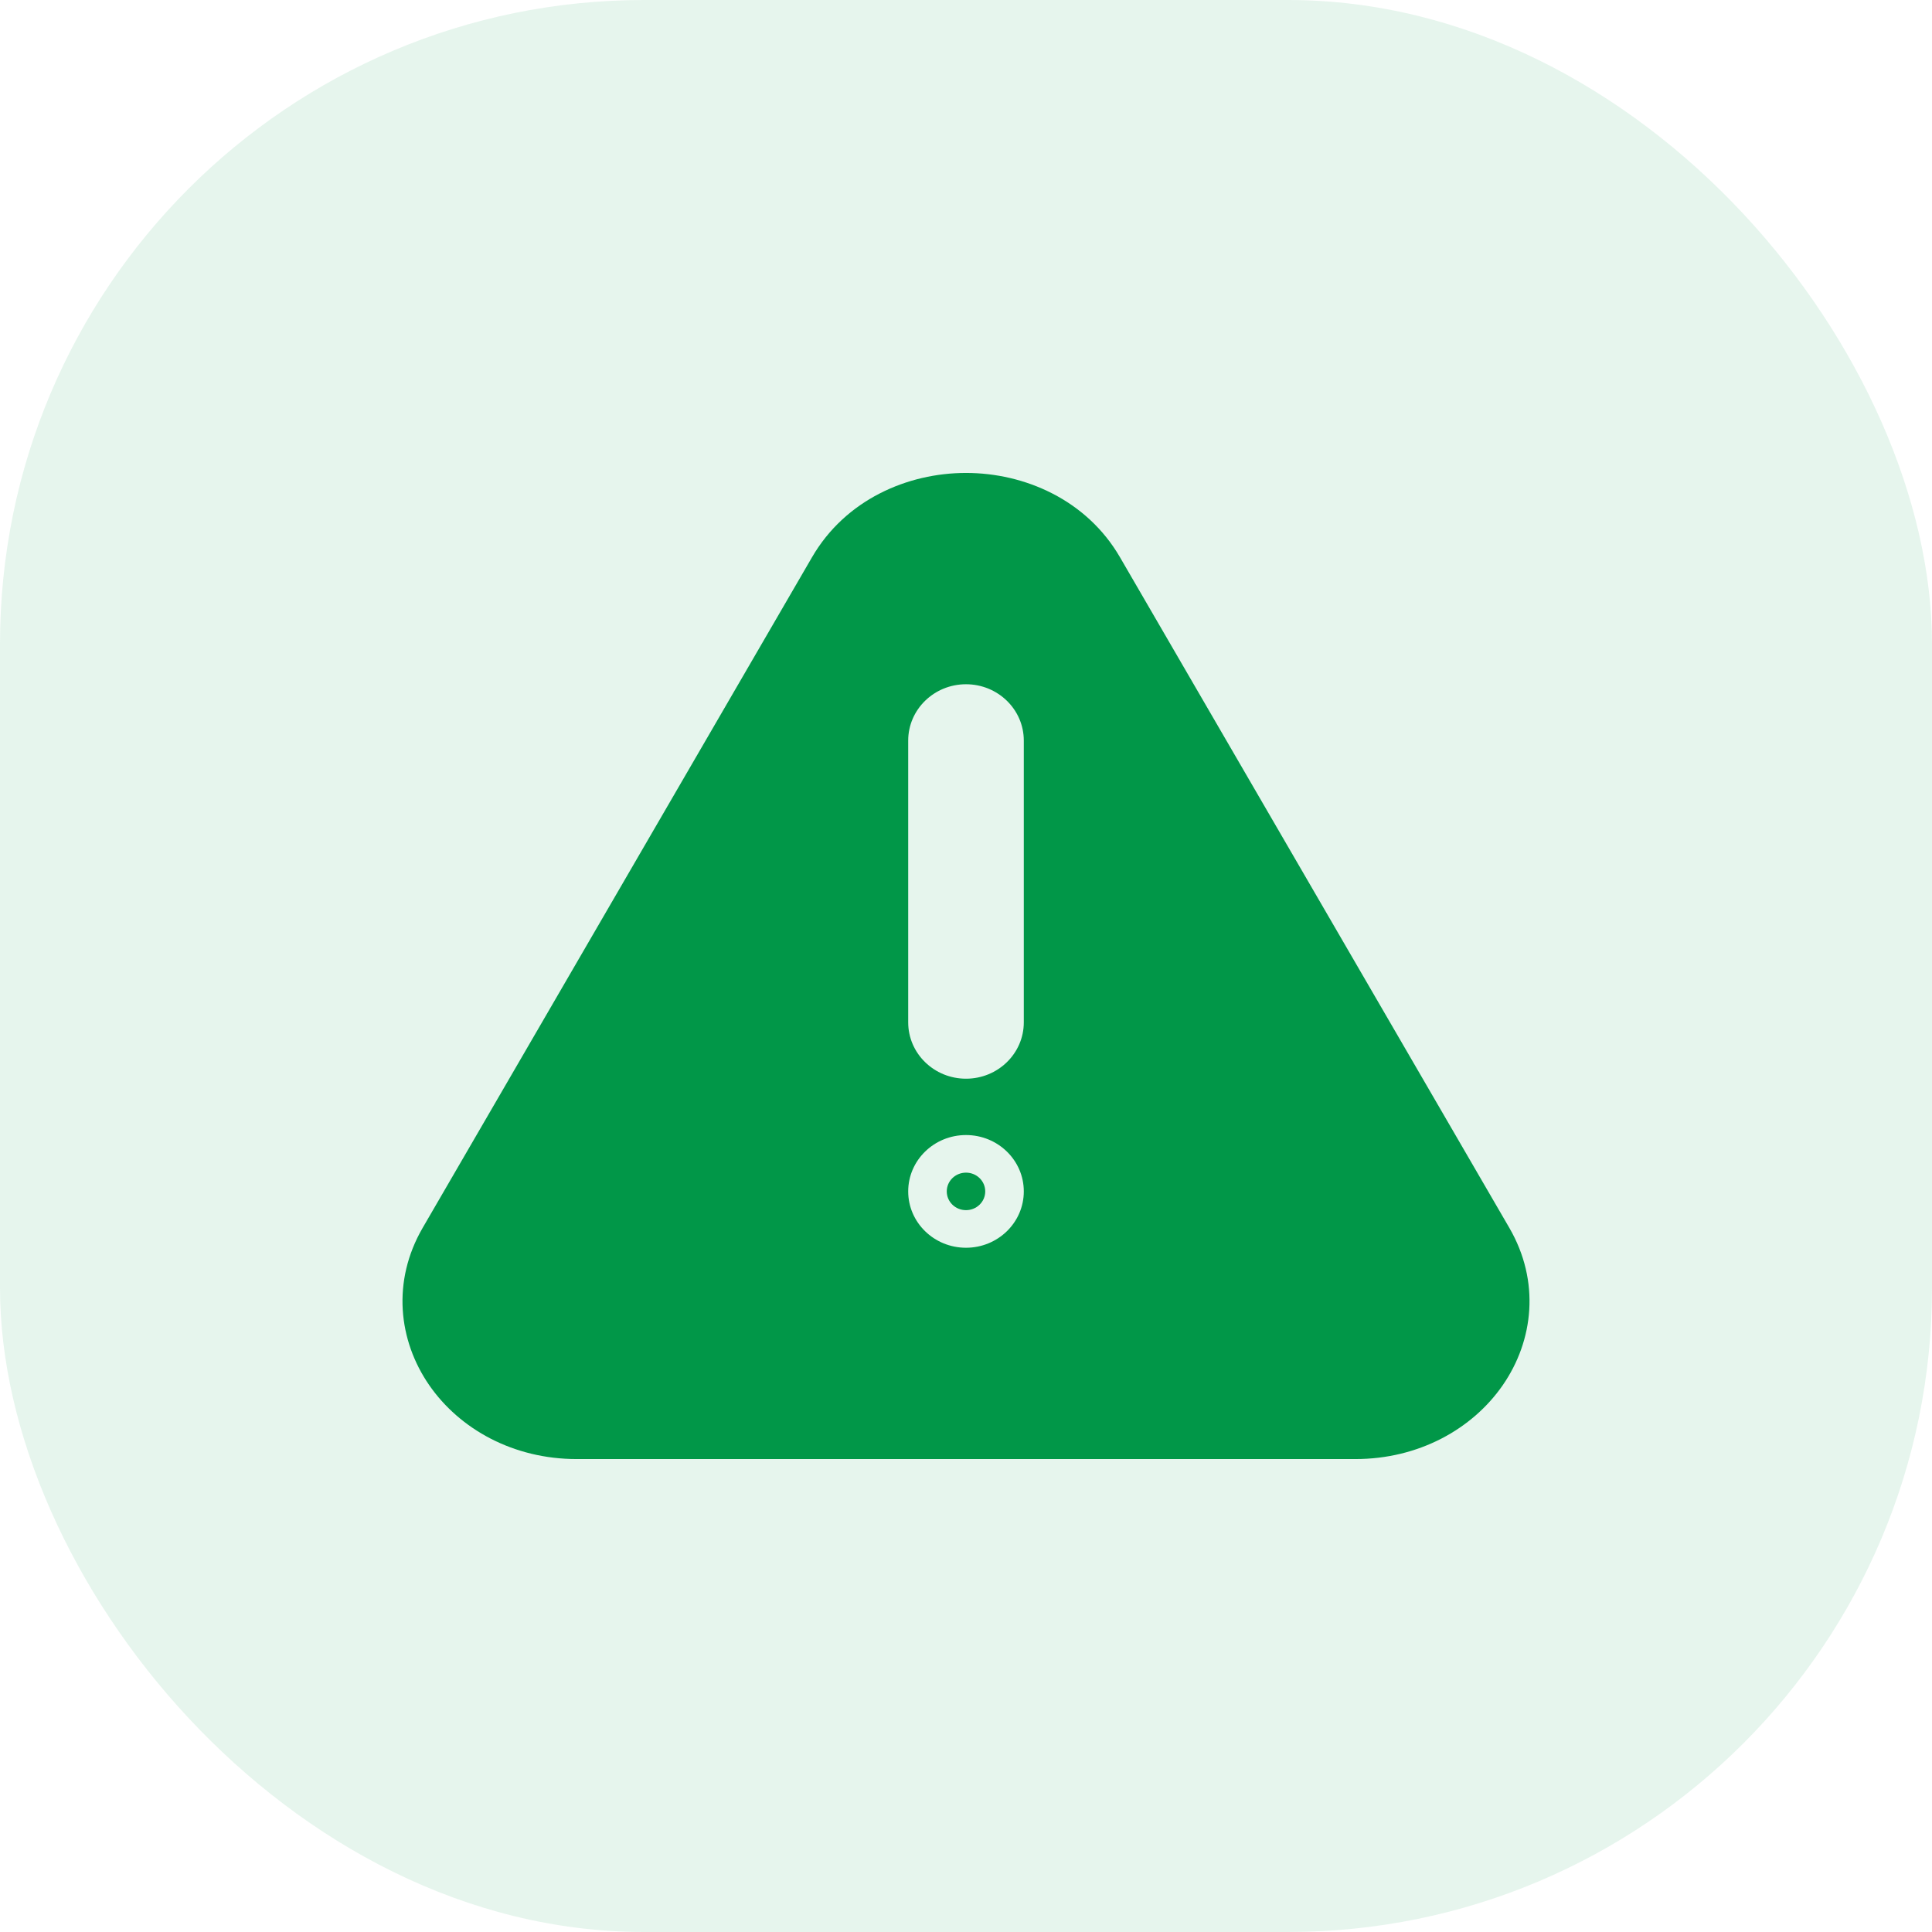 <svg width="24" height="24" viewBox="0 0 24 24" fill="none" xmlns="http://www.w3.org/2000/svg">
<rect width="24" height="24" rx="8" fill="#019748" fill-opacity="0.1"/>
<path fill-rule="evenodd" clip-rule="evenodd" d="M12 5.875C12.729 5.875 13.498 6.209 13.912 6.921L18.749 15.252C19.135 15.917 19.051 16.653 18.668 17.207C18.288 17.756 17.62 18.125 16.837 18.125H7.163C6.38 18.125 5.712 17.756 5.332 17.207C4.949 16.653 4.865 15.917 5.251 15.252L10.088 6.921C10.502 6.209 11.271 5.875 12 5.875ZM12 8.5C12.396 8.5 12.718 8.813 12.718 9.2V12.7C12.718 13.087 12.396 13.4 12 13.4C11.604 13.4 11.282 13.087 11.282 12.7V9.2C11.282 8.813 11.604 8.5 12 8.5ZM11.761 14.8C11.761 14.671 11.868 14.567 12 14.567C12.132 14.567 12.239 14.671 12.239 14.8C12.239 14.929 12.132 15.033 12 15.033C11.868 15.033 11.761 14.929 11.761 14.8ZM12.718 14.8C12.718 15.187 12.396 15.5 12 15.5C11.604 15.5 11.282 15.187 11.282 14.8C11.282 14.413 11.604 14.1 12 14.1C12.396 14.1 12.718 14.413 12.718 14.8Z" fill="#019748"/>
</svg>
